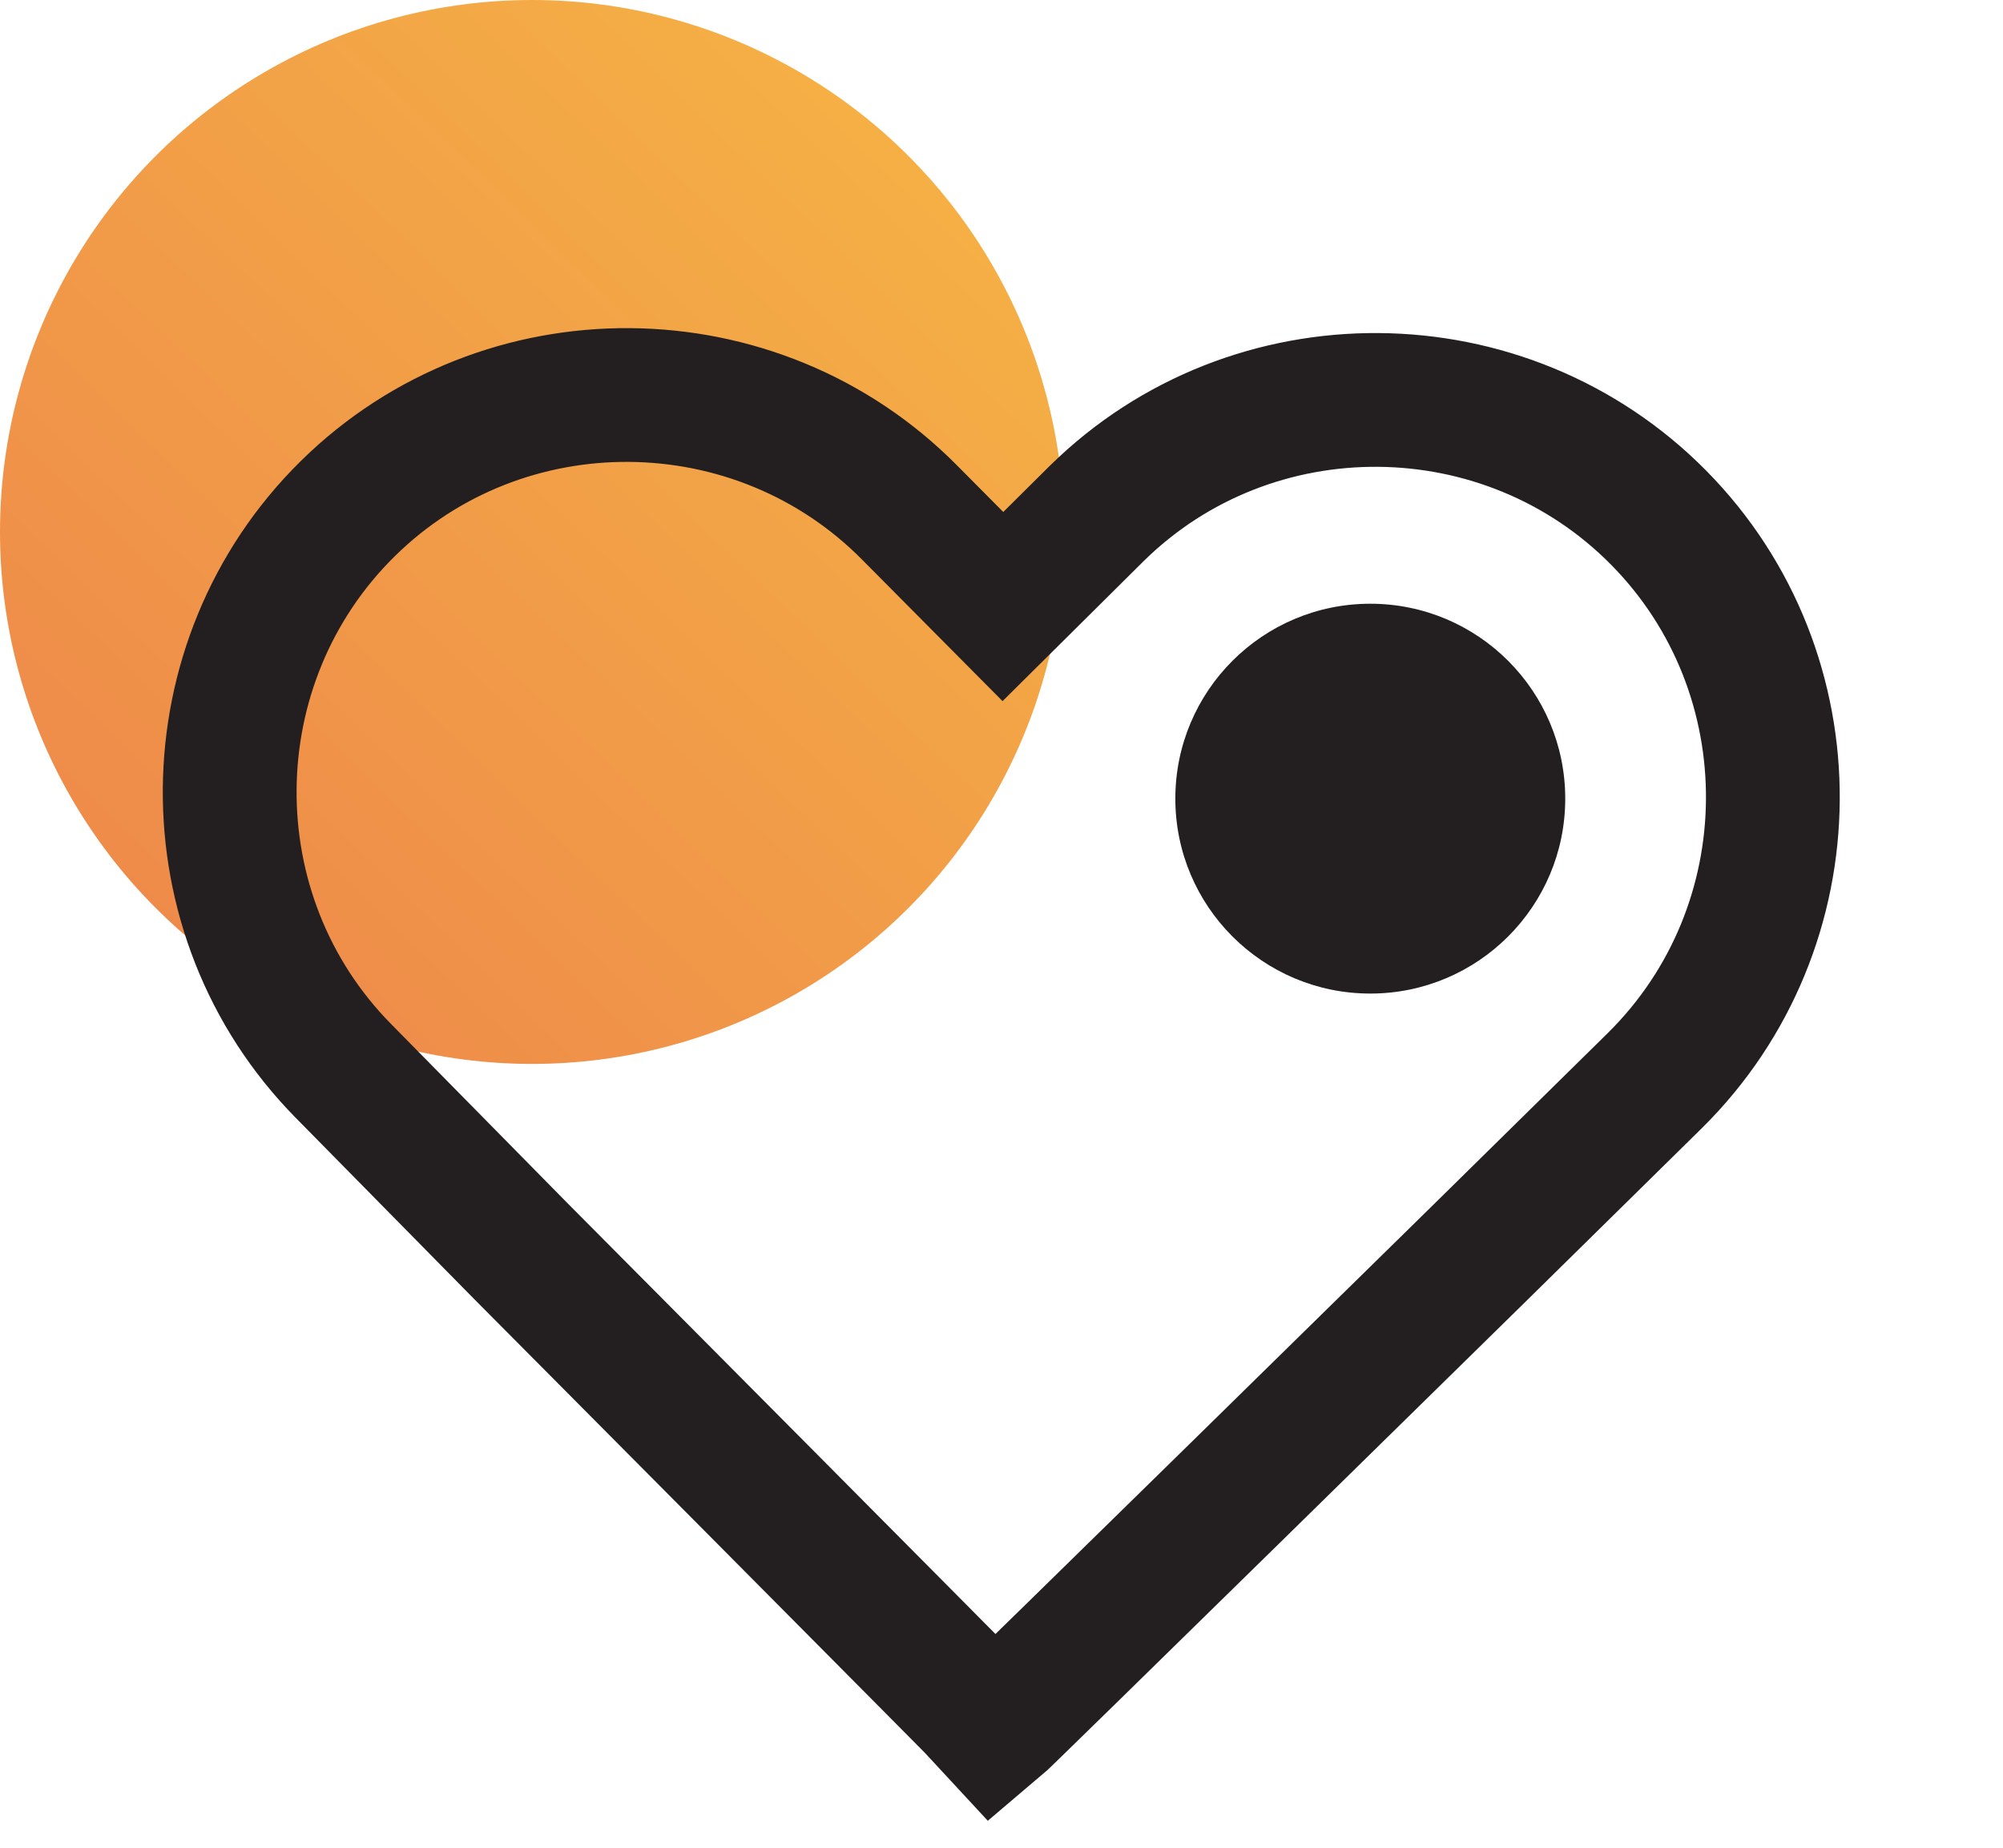 <?xml version="1.0" encoding="utf-8"?>
<!-- Generator: Adobe Illustrator 22.1.0, SVG Export Plug-In . SVG Version: 6.00 Build 0)  -->
<svg version="1.1" xmlns="http://www.w3.org/2000/svg" xmlns:xlink="http://www.w3.org/1999/xlink" x="0px" y="0px"
	 viewBox="0 0 284.6 262.6" style="enable-background:new 0 0 284.6 262.6;" xml:space="preserve">
<style type="text/css">
	.st0{fill:url(#heartShape_1_);}
	.st1{fill:none;stroke:#231F20;stroke-width:19.009;stroke-miterlimit:10;}
	.st2{fill:#231F20;}
</style>
<g id="home_1_">
</g>
<g id="heart">
	
		<linearGradient id="heartShape_1_" gradientUnits="userSpaceOnUse" x1="-19.318" y1="174.123" x2="190.964" y2="-46.133" gradientTransform="matrix(1 6.924896e-03 -6.924896e-03 1 0.851 0.103)">
		<stop  offset="5.618000e-03" style="stop-color:#EC7D4C"/>
		<stop  offset="0.802" style="stop-color:#F6B744"/>
		<stop  offset="1" style="stop-color:#F8C642"/>
	</linearGradient>
	<circle id="heartShape" class="st0" cx="75.6" cy="75.6" r="75.6"/>
	<g id="heart_1_">
		<path class="st1" d="M235.7,73.6L235.7,73.6c-21.8-22.1-57.8-22.4-79.9-0.6l-13.3,13.2c0,0,0,0,0,0l-13.2-13.3
			c-21.8-22.1-57.8-22.4-79.9-0.6l0,0c-22.1,21.8-22.4,57.8-0.6,79.9l25.3,25.7c0,0,66.3,66.7,67.2,67.7c0,0,0,0,0,0
			c1.2-1,68.1-66.7,68.1-66.7l25.7-25.3C257.3,131.7,257.5,95.7,235.7,73.6z"/>
		<circle class="st2" cx="194.7" cy="113.5" r="27.7"/>
	</g>
</g>
</svg>

